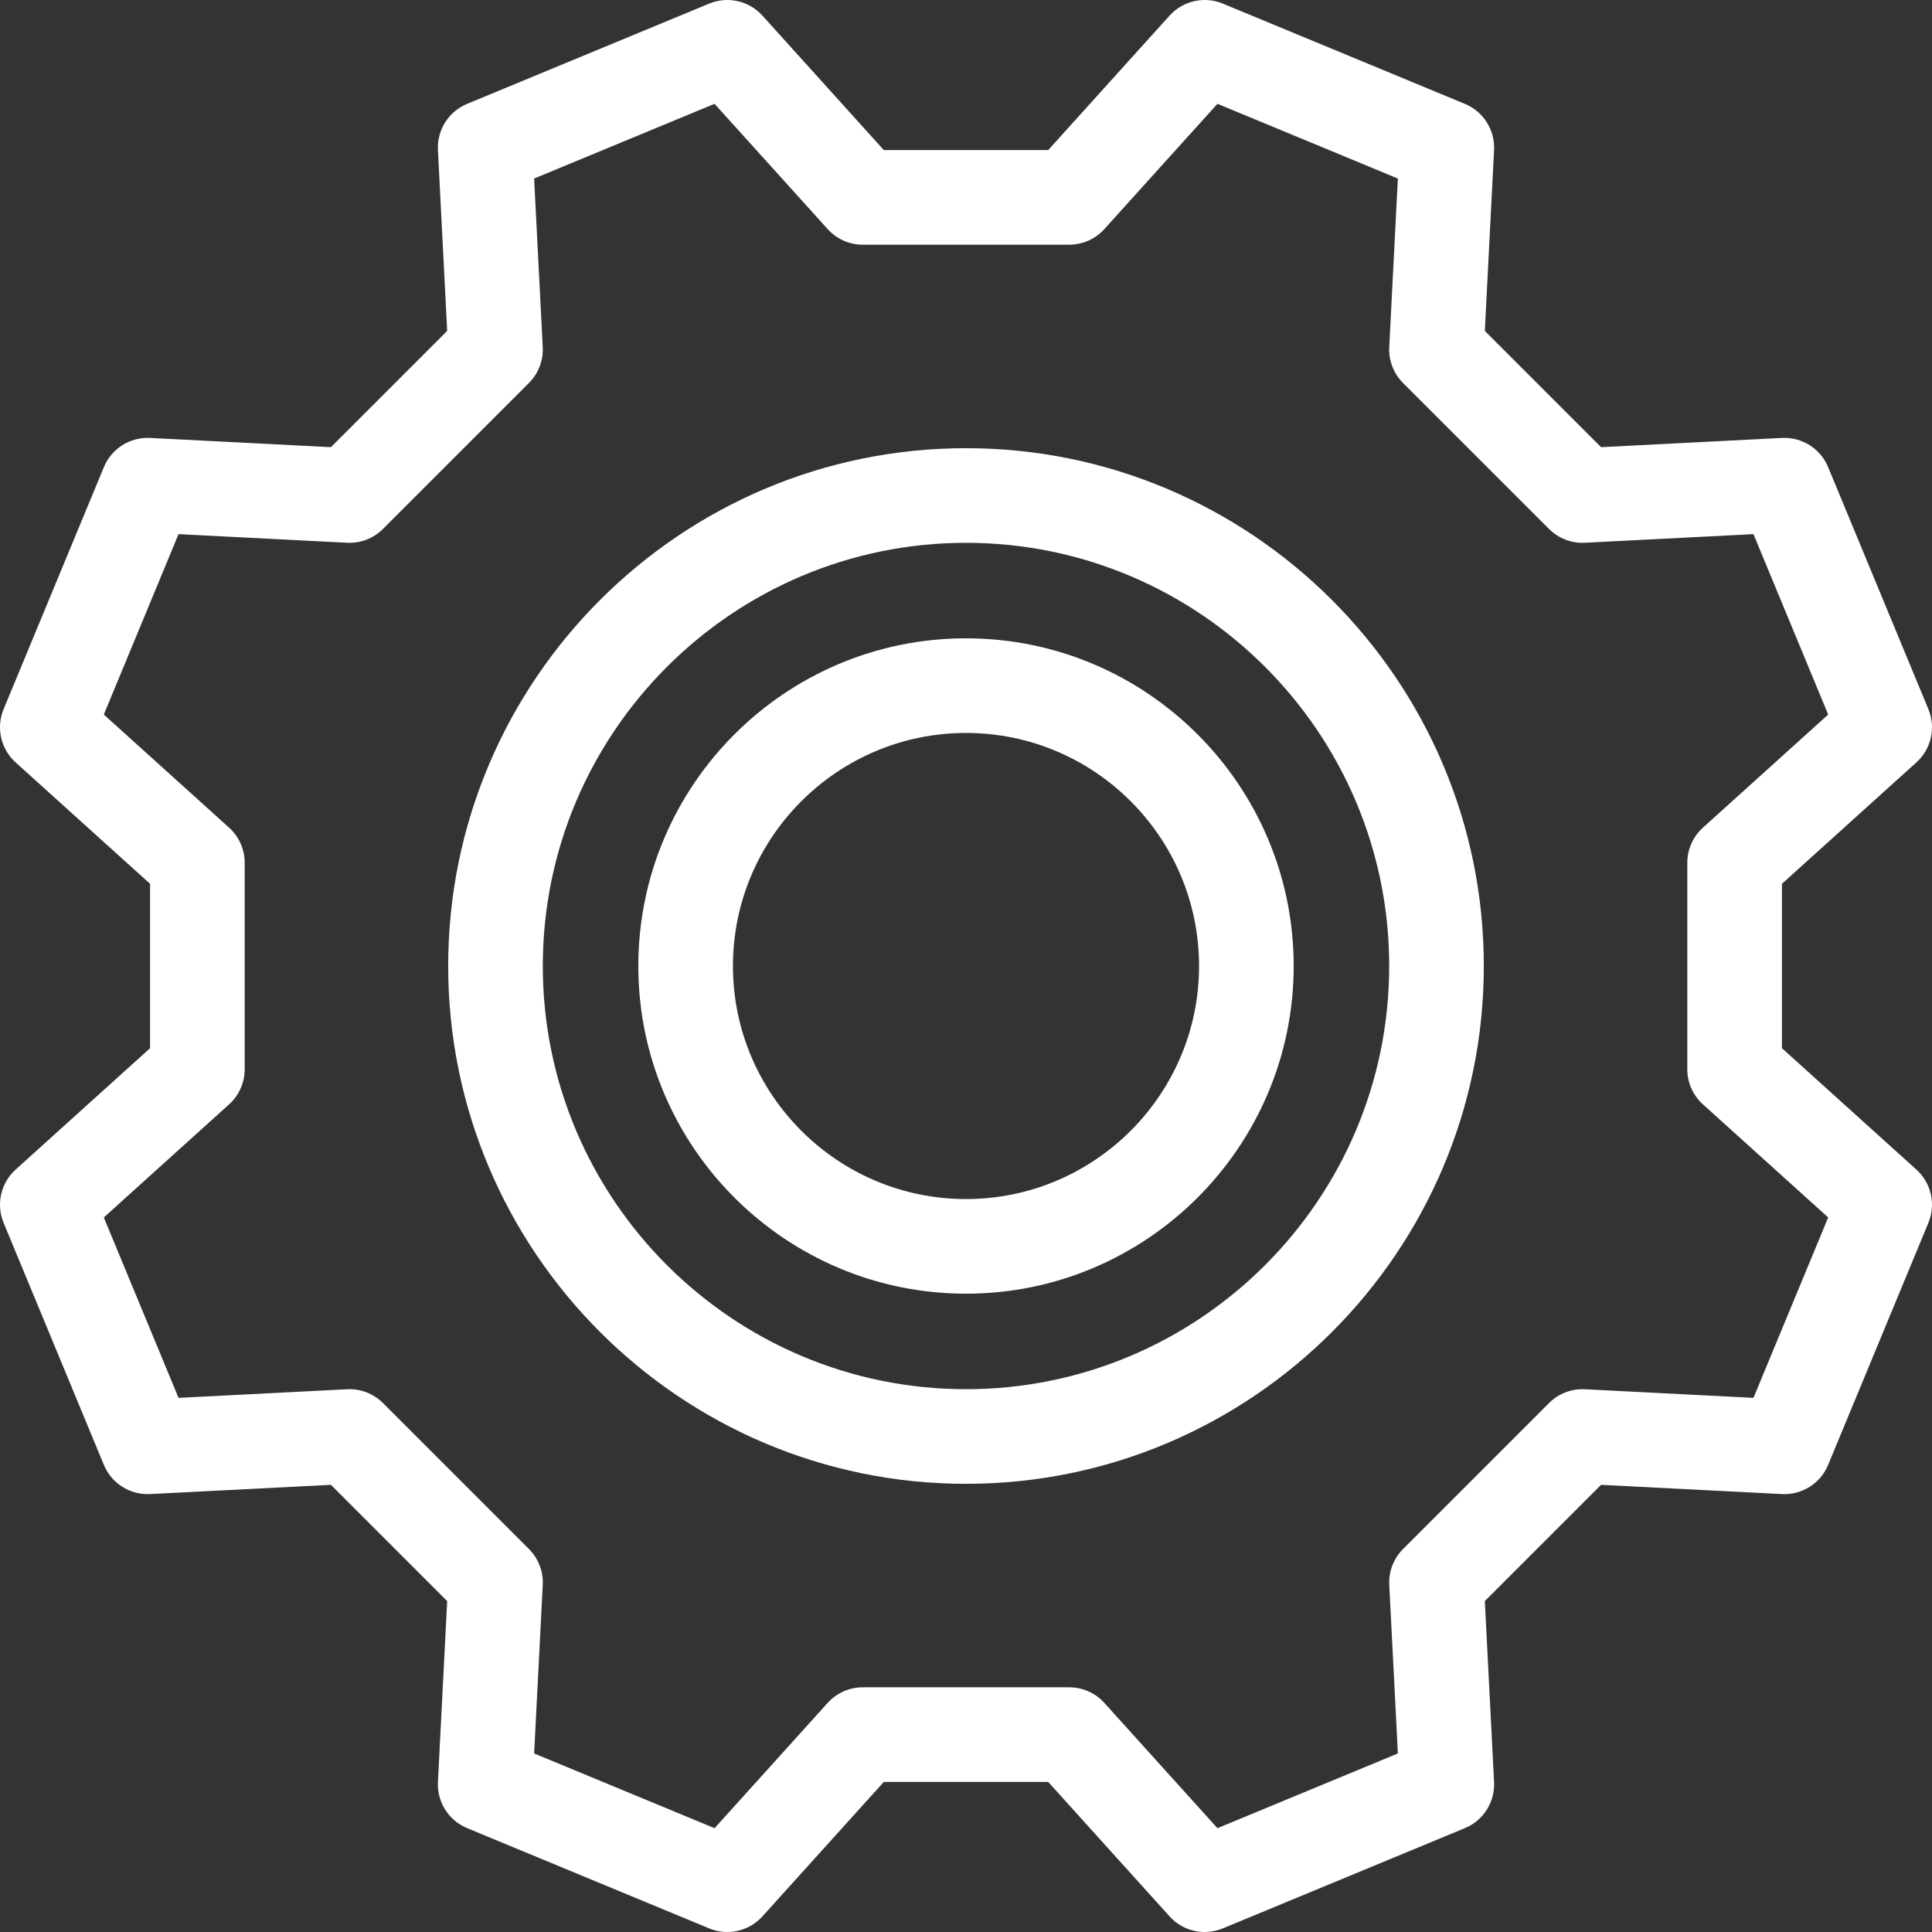 <?xml version="1.0" encoding="iso-8859-1"?>
<!-- Generator: Adobe Illustrator 19.0.0, SVG Export Plug-In . SVG Version: 6.00 Build 0)  -->
<svg version="1.1" id="Layer_1" xmlns="http://www.w3.org/2000/svg" xmlns:xlink="http://www.w3.org/1999/xlink" x="0px" y="0px"
	 viewBox="0 0 306.256 306.256" style="enable-background:new 0 0 306.256 306.256;" xml:space="preserve">
<rect x="0" y="0" width="306.256" height="306.256" fill="#333333" stroke="none"/>
<g>
	<g>
		<g>
			<path fill="white" d="M282.468,166.157v-26.059l21.313-19.243c2.355-2.126,3.118-5.505,1.903-8.437L289.787,74.04
				c-1.214-2.932-4.139-4.774-7.311-4.62l-28.678,1.465l-18.427-18.427l1.465-28.677c0.162-3.169-1.689-6.098-4.62-7.312
				L193.837,0.571c-2.933-1.214-6.31-0.452-8.438,1.903l-19.241,21.314h-26.06L120.856,2.474c-2.126-2.355-5.504-3.116-8.437-1.903
				L74.04,16.468c-2.932,1.214-4.782,4.143-4.62,7.312l1.465,28.677L52.458,70.884L23.781,69.42
				c-3.166-0.157-6.098,1.688-7.312,4.62L0.572,112.419c-1.214,2.932-0.452,6.311,1.903,8.437l21.313,19.242v26.06L2.475,185.4
				c-2.355,2.126-3.118,5.505-1.903,8.437l15.897,38.379c1.214,2.932,4.144,4.782,7.312,4.62l28.677-1.465l18.427,18.427
				l-1.465,28.677c-0.162,3.169,1.689,6.098,4.62,7.312l38.379,15.897c2.933,1.215,6.311,0.453,8.437-1.903l19.243-21.314h26.06
				l19.241,21.314c1.453,1.609,3.489,2.475,5.569,2.475c0.965,0,1.939-0.186,2.868-0.571l38.379-15.897
				c2.932-1.214,4.782-4.143,4.62-7.312l-1.465-28.677l18.427-18.427l28.678,1.465c3.175,0.159,6.098-1.689,7.311-4.62
				l15.897-38.379c1.215-2.932,0.452-6.311-1.903-8.437L282.468,166.157z M277.955,221.586l-26.721-1.365
				c-2.129-0.107-4.186,0.687-5.686,2.187l-23.141,23.141c-1.5,1.501-2.295,3.566-2.186,5.686l1.365,26.72l-28.599,11.846
				l-17.929-19.859c-1.423-1.575-3.445-2.474-5.567-2.474h-32.726c-2.122,0-4.145,0.899-5.567,2.474l-17.929,19.859L84.67,277.955
				l1.365-26.72c0.108-2.12-0.686-4.186-2.187-5.686l-23.141-23.141c-1.5-1.501-3.561-2.295-5.686-2.187l-26.72,1.365
				l-11.846-28.599l19.859-17.929c1.575-1.422,2.474-3.445,2.474-5.567v-32.726c0-2.122-0.899-4.145-2.474-5.567l-19.859-17.929
				L28.301,84.67l26.72,1.365c2.123,0.108,4.185-0.686,5.686-2.187l23.141-23.141c1.501-1.5,2.295-3.566,2.187-5.686l-1.365-26.72
				l28.599-11.846l17.929,19.859c1.422,1.575,3.445,2.474,5.567,2.474h32.726c2.122,0,4.145-0.899,5.567-2.474l17.929-19.859
				l28.599,11.846l-1.365,26.72c-0.108,2.12,0.686,4.186,2.186,5.686l23.141,23.141c1.5,1.5,3.56,2.297,5.686,2.187l26.721-1.365
				l11.846,28.599l-19.858,17.929c-1.575,1.422-2.475,3.445-2.475,5.567v32.726c0,2.122,0.899,4.145,2.475,5.567l19.858,17.929
				L277.955,221.586z"/>
			<path fill="white" d="M153.128,71.045c-45.261,0-82.084,36.822-82.084,82.083s36.822,82.084,82.084,82.084
				c45.261,0,82.083-36.822,82.083-82.084C235.211,107.866,198.389,71.045,153.128,71.045z M153.128,220.212
				c-36.99,0-67.084-30.094-67.084-67.084s30.094-67.083,67.084-67.083c36.989,0,67.083,30.094,67.083,67.083
				S190.118,220.212,153.128,220.212z"/>
			<path fill="white" d="M153.128,101.184c-28.642,0-51.944,23.302-51.944,51.944s23.302,51.944,51.944,51.944
				c28.643,0,51.944-23.302,51.944-51.944C205.072,124.486,181.771,101.184,153.128,101.184z M153.128,190.072
				c-20.371,0-36.944-16.573-36.944-36.944c0-20.371,16.573-36.944,36.944-36.944c20.371,0,36.944,16.573,36.944,36.944
				C190.072,173.499,173.499,190.072,153.128,190.072z"/>
		</g>
	</g>
</g>
<g>
</g>
<g>
</g>
<g>
</g>
<g>
</g>
<g>
</g>
<g>
</g>
<g>
</g>
<g>
</g>
<g>
</g>
<g>
</g>
<g>
</g>
<g>
</g>
<g>
</g>
<g>
</g>
<g>
</g>
</svg>
